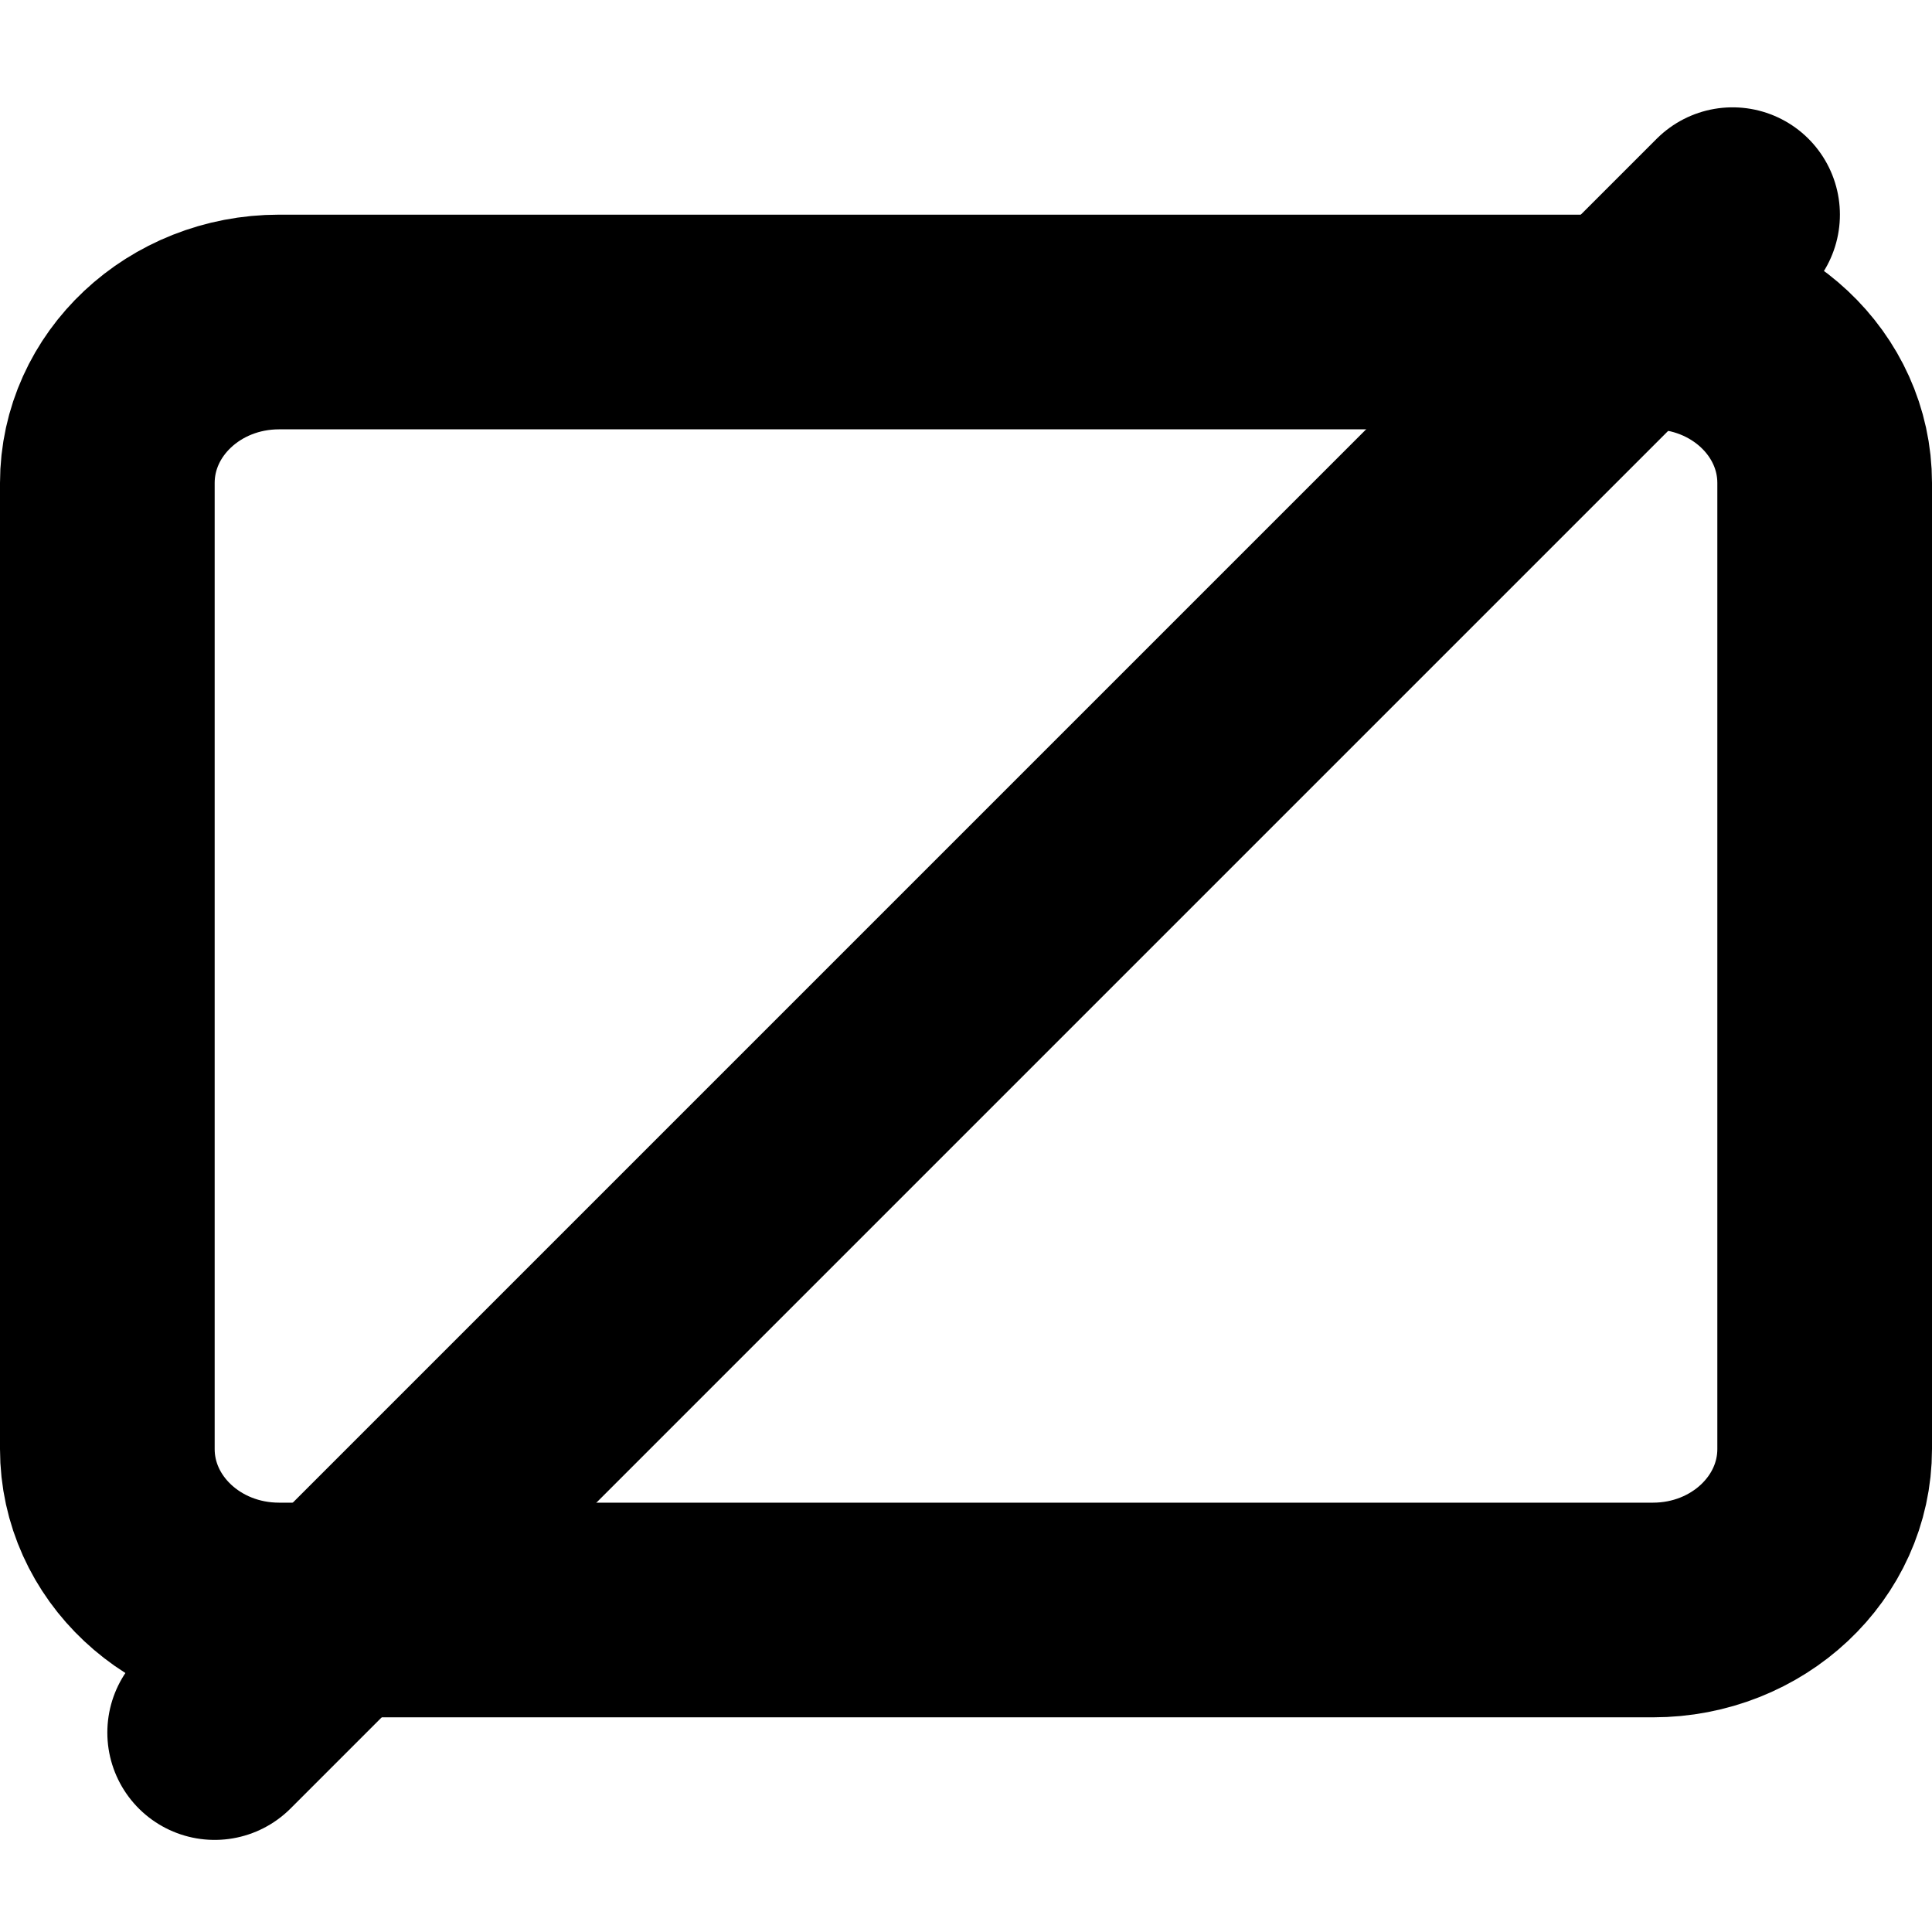 <svg width="18" height="18" viewBox="0 0 18 18" fill="none" stroke="currentColor" xmlns="http://www.w3.org/2000/svg">
<path d="M16.142 2L2 16.142" stroke-width="2" stroke-linecap="round"/>
<path d="M1 4.5L1 13.5C1 14.328 1.716 15 2.6 15L15.4 15C16.284 15 17 14.328 17 13.5L17 4.5C17 3.672 16.284 3 15.4 3L2.6 3C1.716 3 1 3.672 1 4.5Z" stroke-width="2" stroke-linecap="round" stroke-linejoin="round"/>
</svg>
